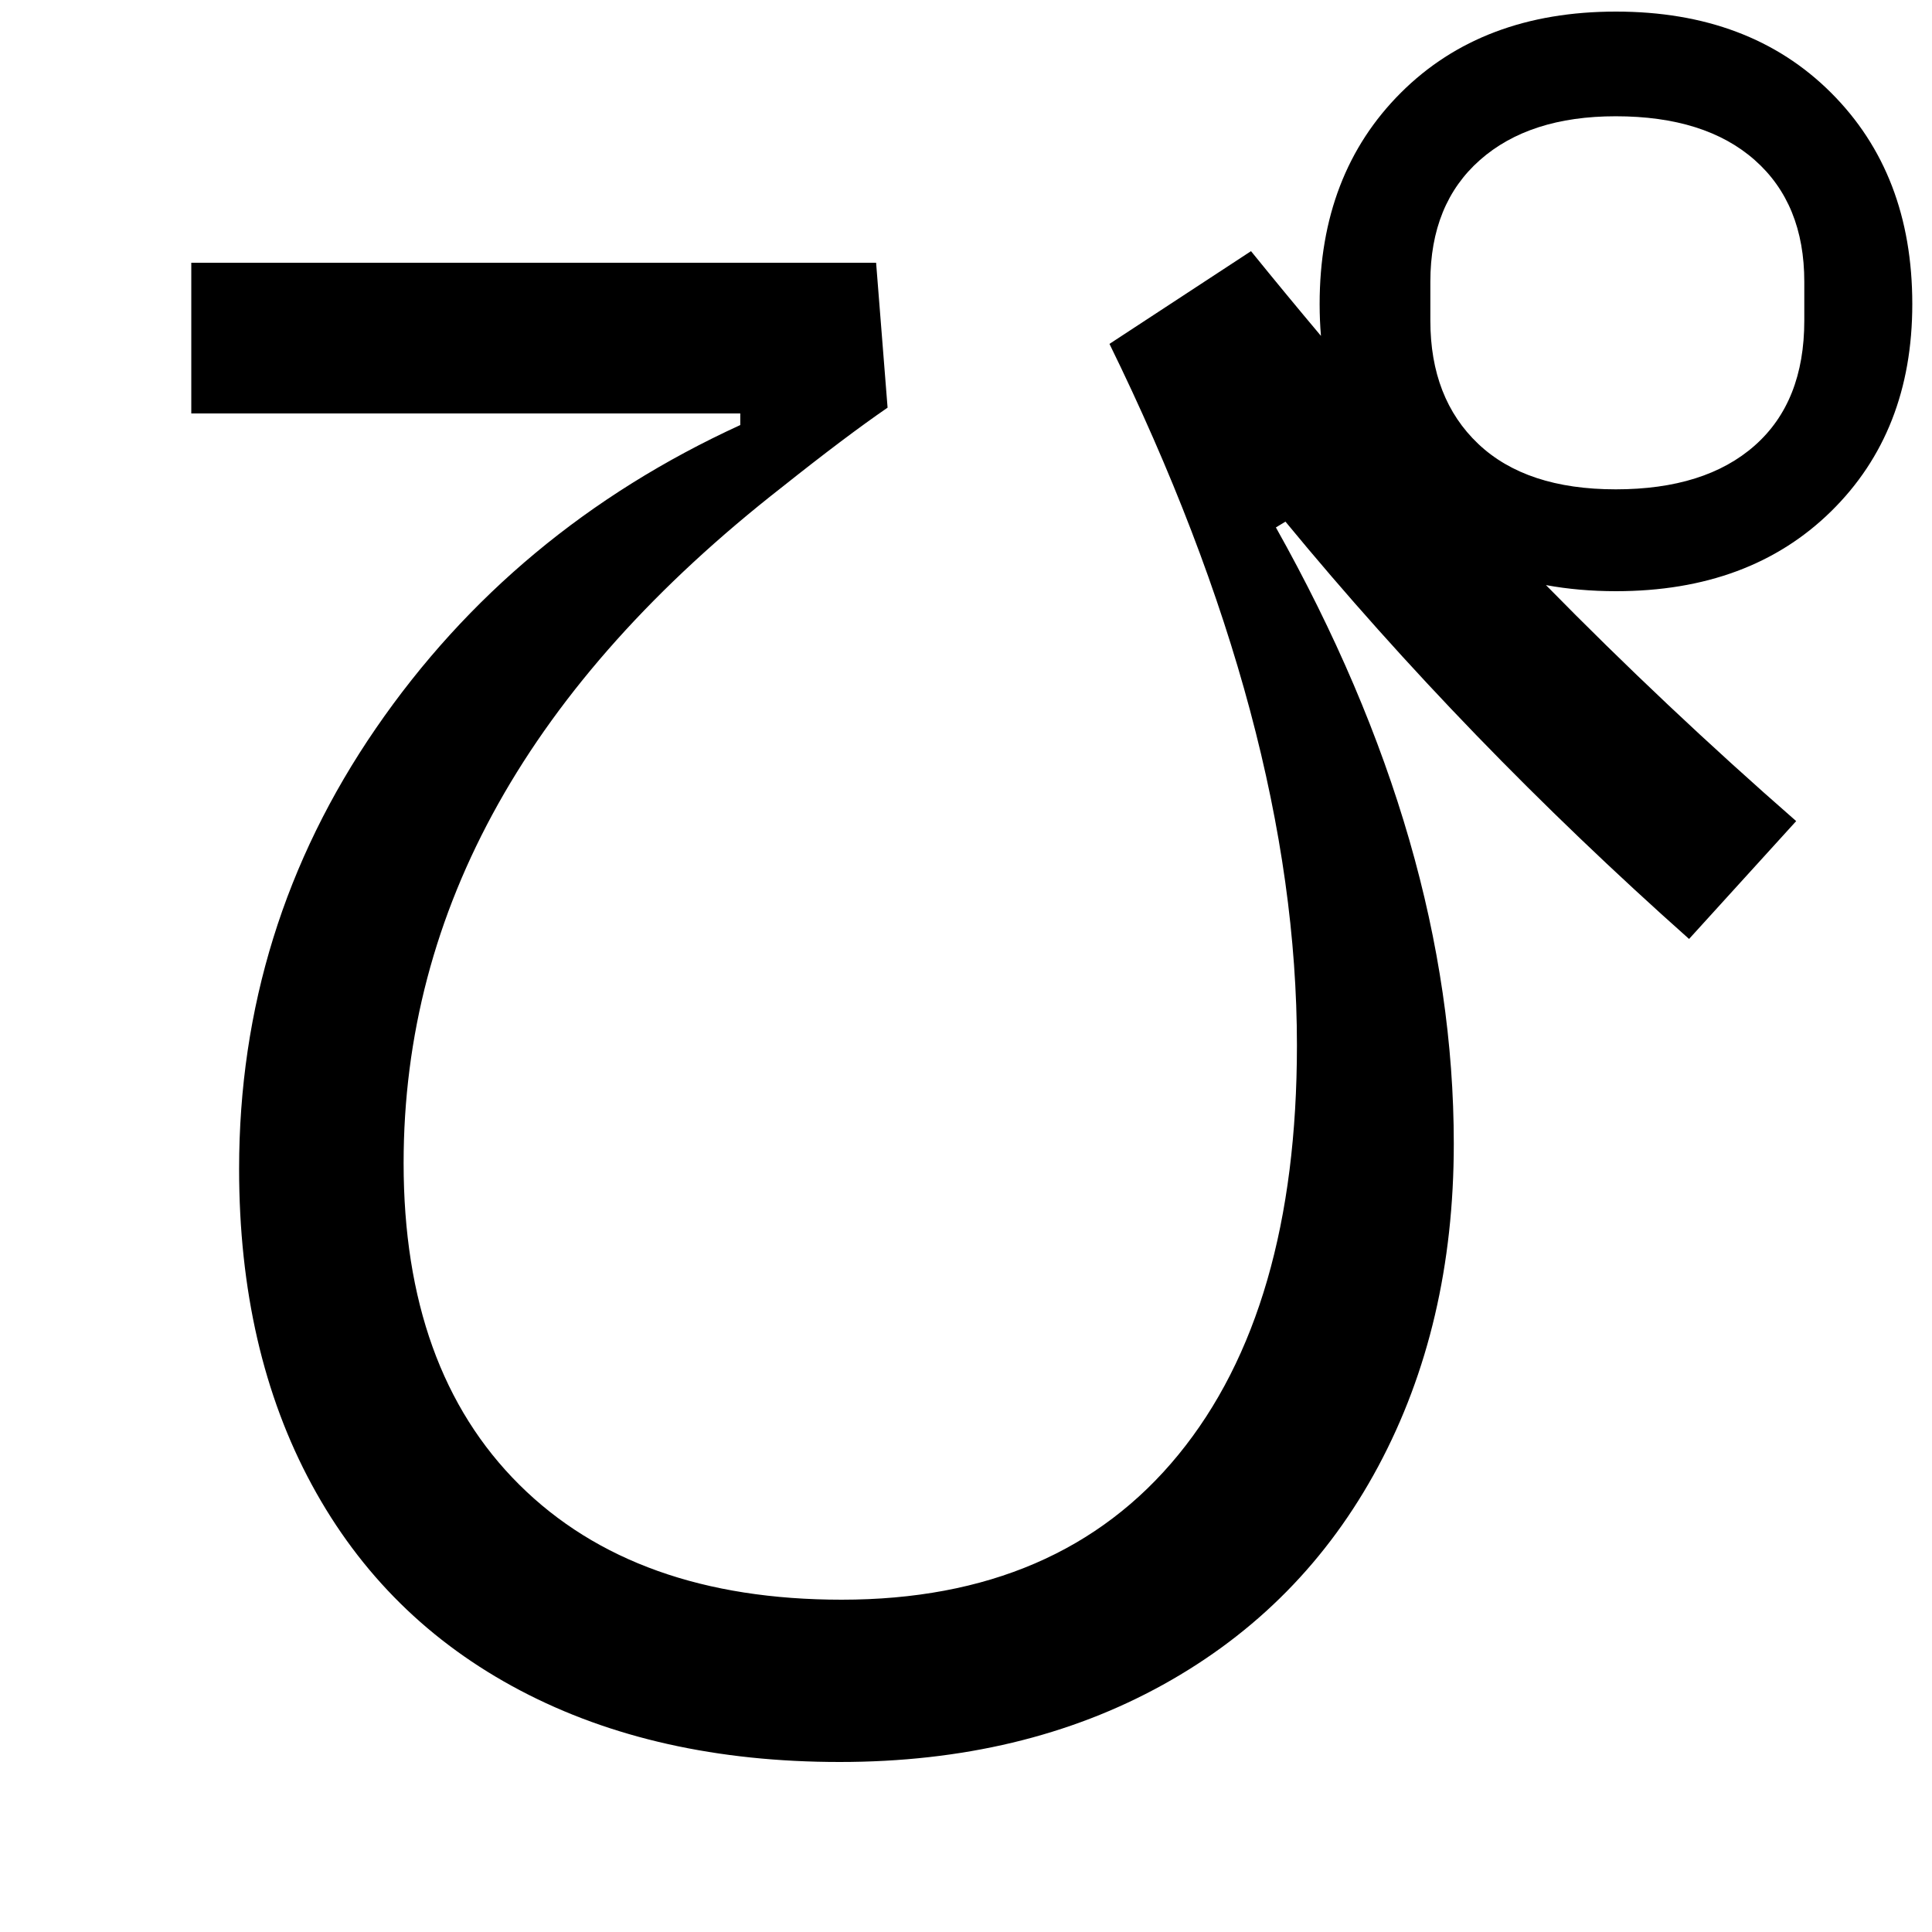 <?xml version="1.0" encoding="UTF-8" standalone="no"?>
<!DOCTYPE svg PUBLIC "-//W3C//DTD SVG 20010904//EN"
              "http://www.w3.org/TR/2001/REC-SVG-20010904/DTD/svg10.dtd">

<svg xmlns="http://www.w3.org/2000/svg"
     viewBox="0 0 1000 1000">
  <path d="M 933.90,145.82
           C 933.90,118.95 925.35,97.96 908.25,82.85
             891.16,67.74 867.17,60.18 836.29,60.18
             806.52,60.18 783.08,67.74 765.99,82.85
             748.89,97.96 740.35,118.95 740.35,145.82
             740.35,145.82 740.35,165.96 740.35,165.96
             740.35,192.83 748.62,214.10 765.16,229.77
             781.70,245.44 805.41,253.28 836.29,253.28
             867.17,253.28 891.16,245.72 908.25,230.61
             925.35,215.50 933.90,193.95 933.90,165.96
             933.90,165.96 933.90,145.82 933.90,145.82 Z
           M 800.18,302.84
           C 841.38,344.84 884.55,385.56 929.70,425.00
             929.70,425.00 874.26,486.00 874.26,486.00
             797.03,417.33 727.39,345.33 665.35,270.00
             665.35,270.00 660.40,273.00 660.40,273.00
             721.78,382.33 752.48,488.67 752.48,592.00
             752.48,654.67 739.44,710.33 713.37,759.00
             687.29,807.67 650.17,845.33 601.98,872.00
             553.80,898.67 498.02,912.00 434.65,912.00
             371.29,912.00 316.17,899.67 269.31,875.00
             222.44,850.33 186.47,814.83 161.39,768.50
             136.30,722.17 123.76,667.67 123.76,605.00
             123.76,521.67 147.36,445.67 194.55,377.00
             241.75,308.33 304.62,256.00 383.17,220.00
             383.17,220.00 383.17,214.00 383.17,214.00
             383.17,214.00 99.01,214.00 99.01,214.00
             99.01,214.00 99.01,136.00 99.01,136.00
             99.01,136.00 453.47,136.00 453.47,136.00
             453.47,136.00 459.41,211.00 459.41,211.00
             444.88,221.00 426.73,234.67 404.95,252.00
             274.26,354.00 208.91,470.67 208.91,602.00
             208.91,673.33 228.88,728.83 268.81,768.50
             308.75,808.17 364.36,828.00 435.64,828.00
             510.89,828.00 568.98,803.00 609.90,753.00
             650.83,703.00 671.29,632.33 671.29,541.00
             671.29,431.00 638.94,310.00 574.26,178.00
             574.26,178.00 647.52,130.00 647.52,130.00
             659.78,145.12 671.85,159.74 683.73,173.86
             683.73,173.86 683.73,173.88 683.73,173.88
             683.27,168.51 683.04,163.01 683.04,157.38
             683.04,112.42 697.07,75.95 725.12,47.97
             753.17,19.99 790.27,6.00 836.42,6.00
             882.57,6.00 919.67,19.99 947.72,47.97
             975.78,75.95 989.80,112.42 989.80,157.38
             989.80,201.41 975.78,237.19 947.72,264.72
             919.67,292.24 882.57,306.00 836.42,306.00
             823.64,306.00 811.56,304.94 800.17,302.84
             800.17,302.84 800.18,302.84 800.18,302.84 Z" />
</svg>
